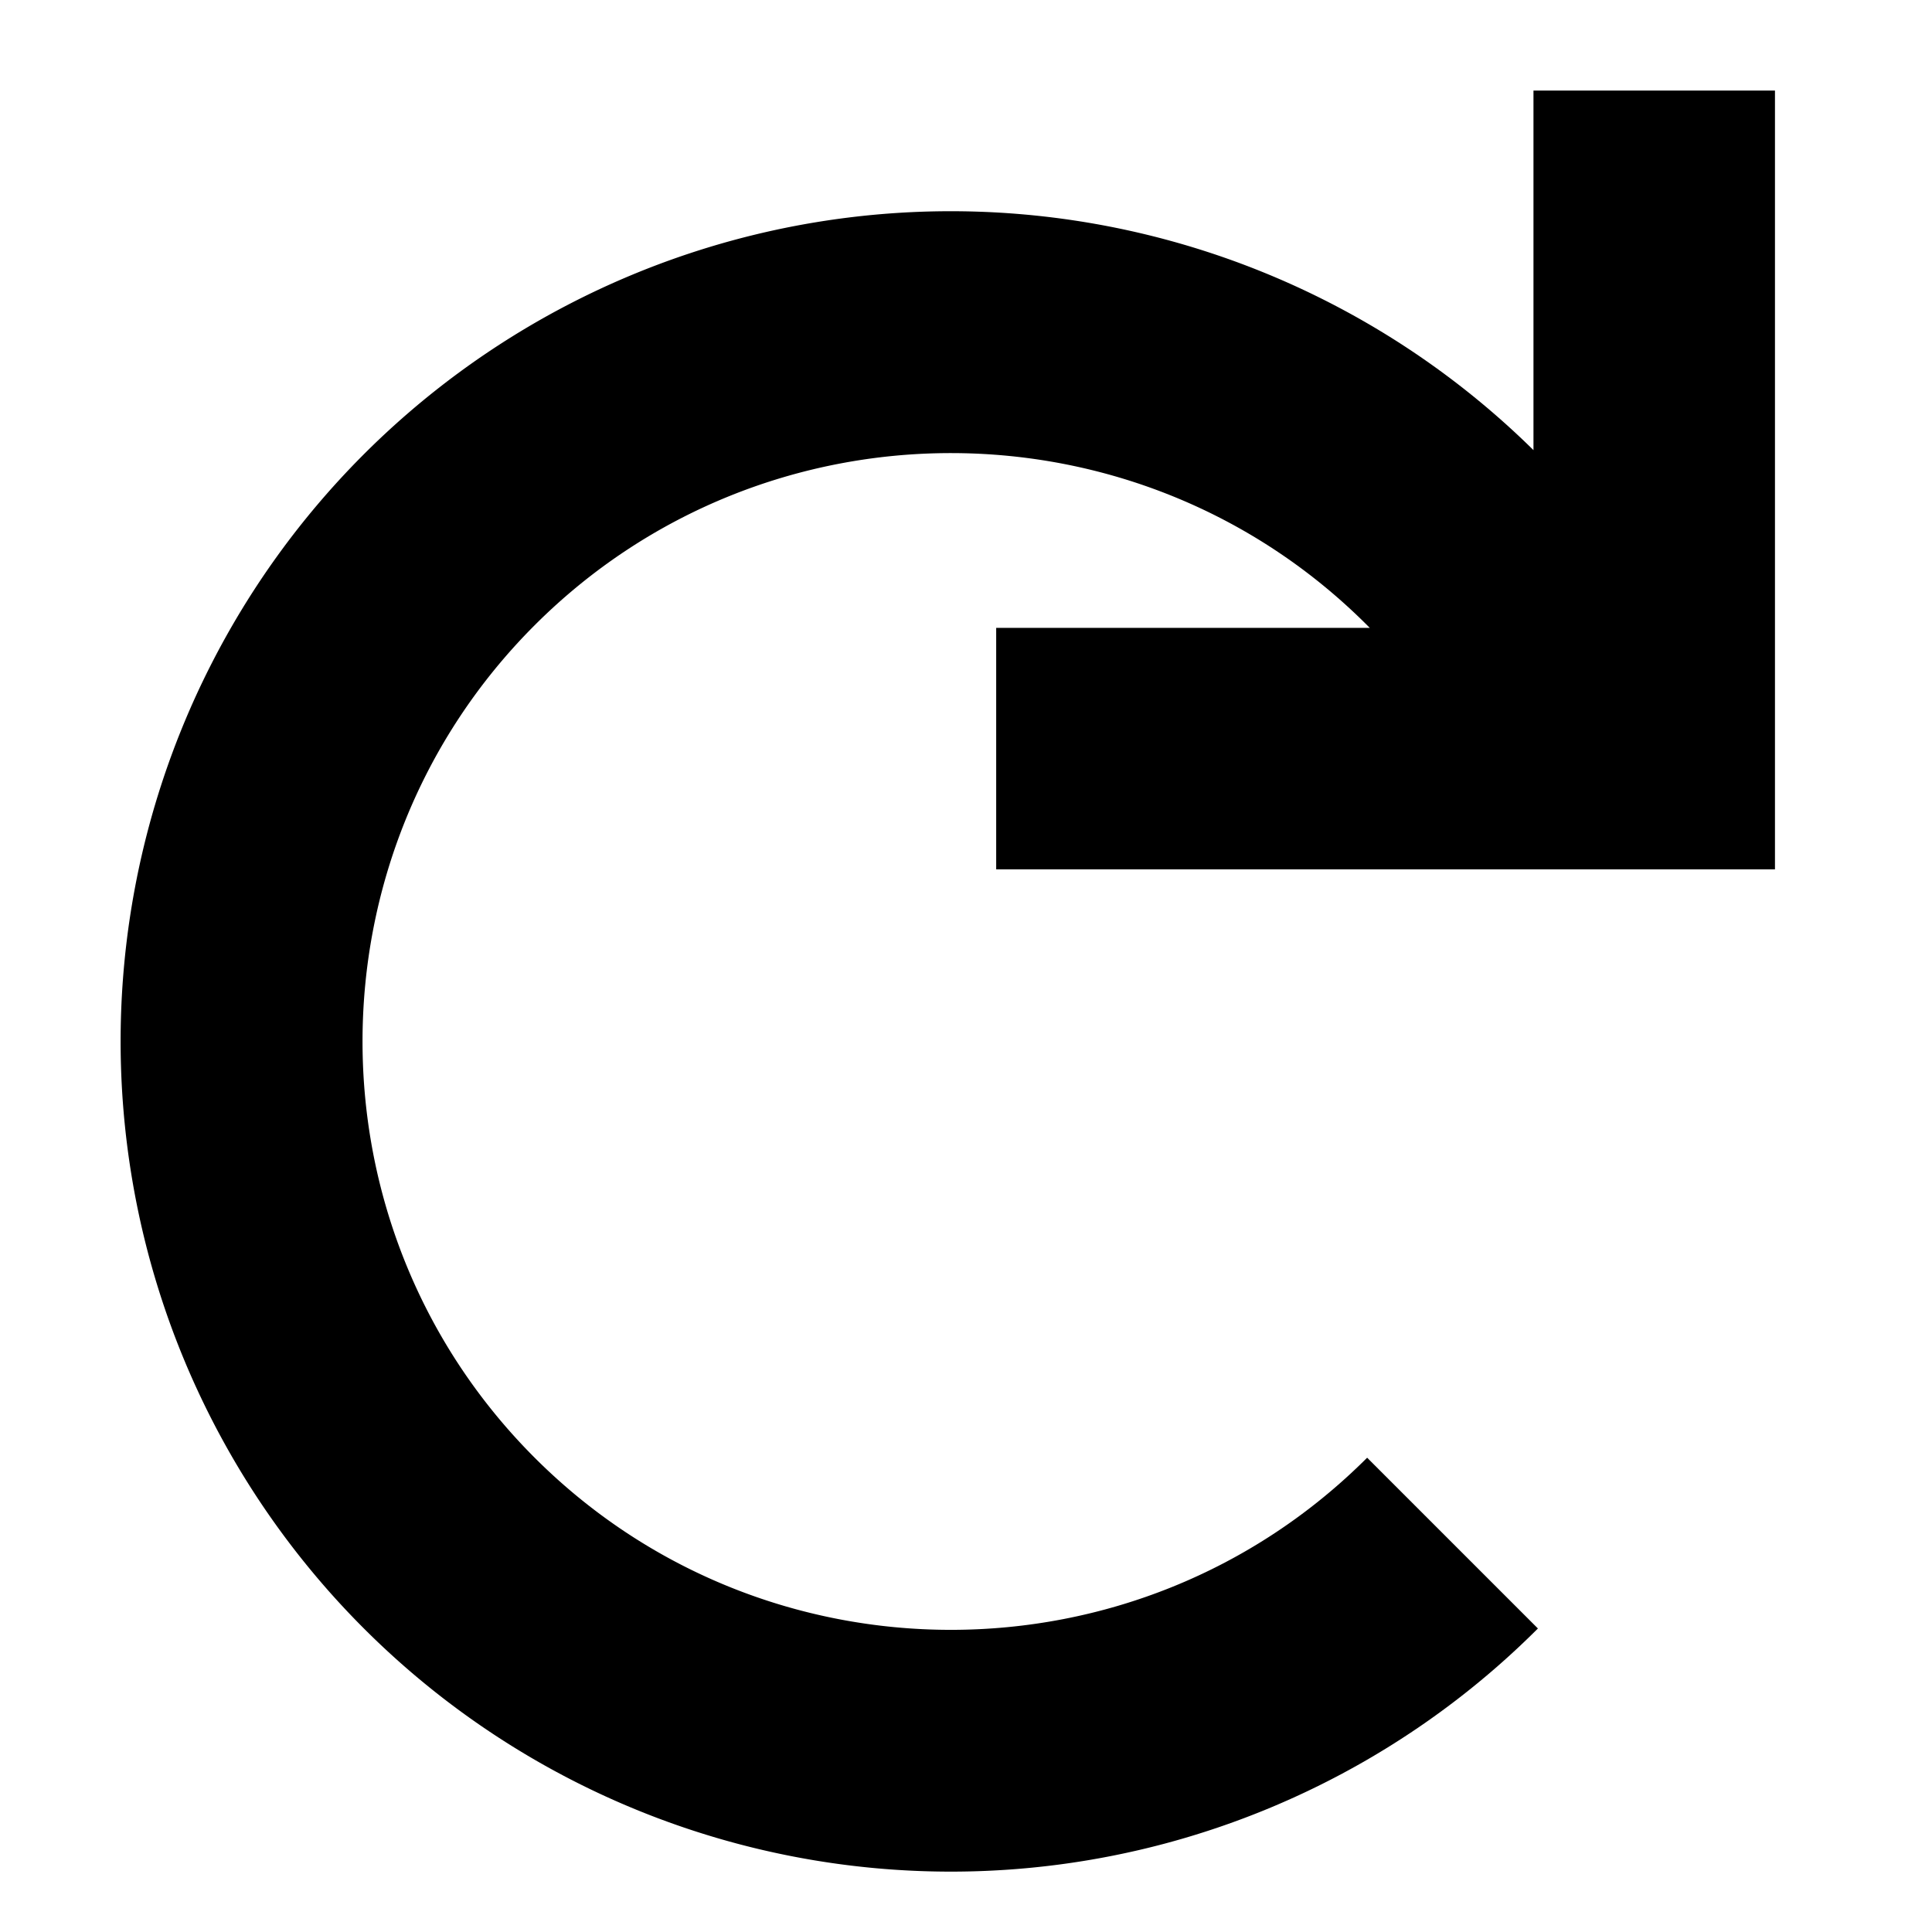 <svg xmlns="http://www.w3.org/2000/svg" viewBox="0 0 512 512">
  <defs>
    <style>
      .a {
        fill: currentColor;
      }
    </style>
  </defs>
  <title>reload</title>
  <path class="a" d="M264,230.386H470.386V24h-64v95.288a219.993,219.993,0,0,0-309.95,312.276,220,220,0,0,0,311.127,0l-45.255-45.255c-60.824,60.824-159.793,60.824-220.617,0s-60.824-159.793,0-220.617,159.793-60.824,220.617,0l.695.695H264Z"/>
</svg>

